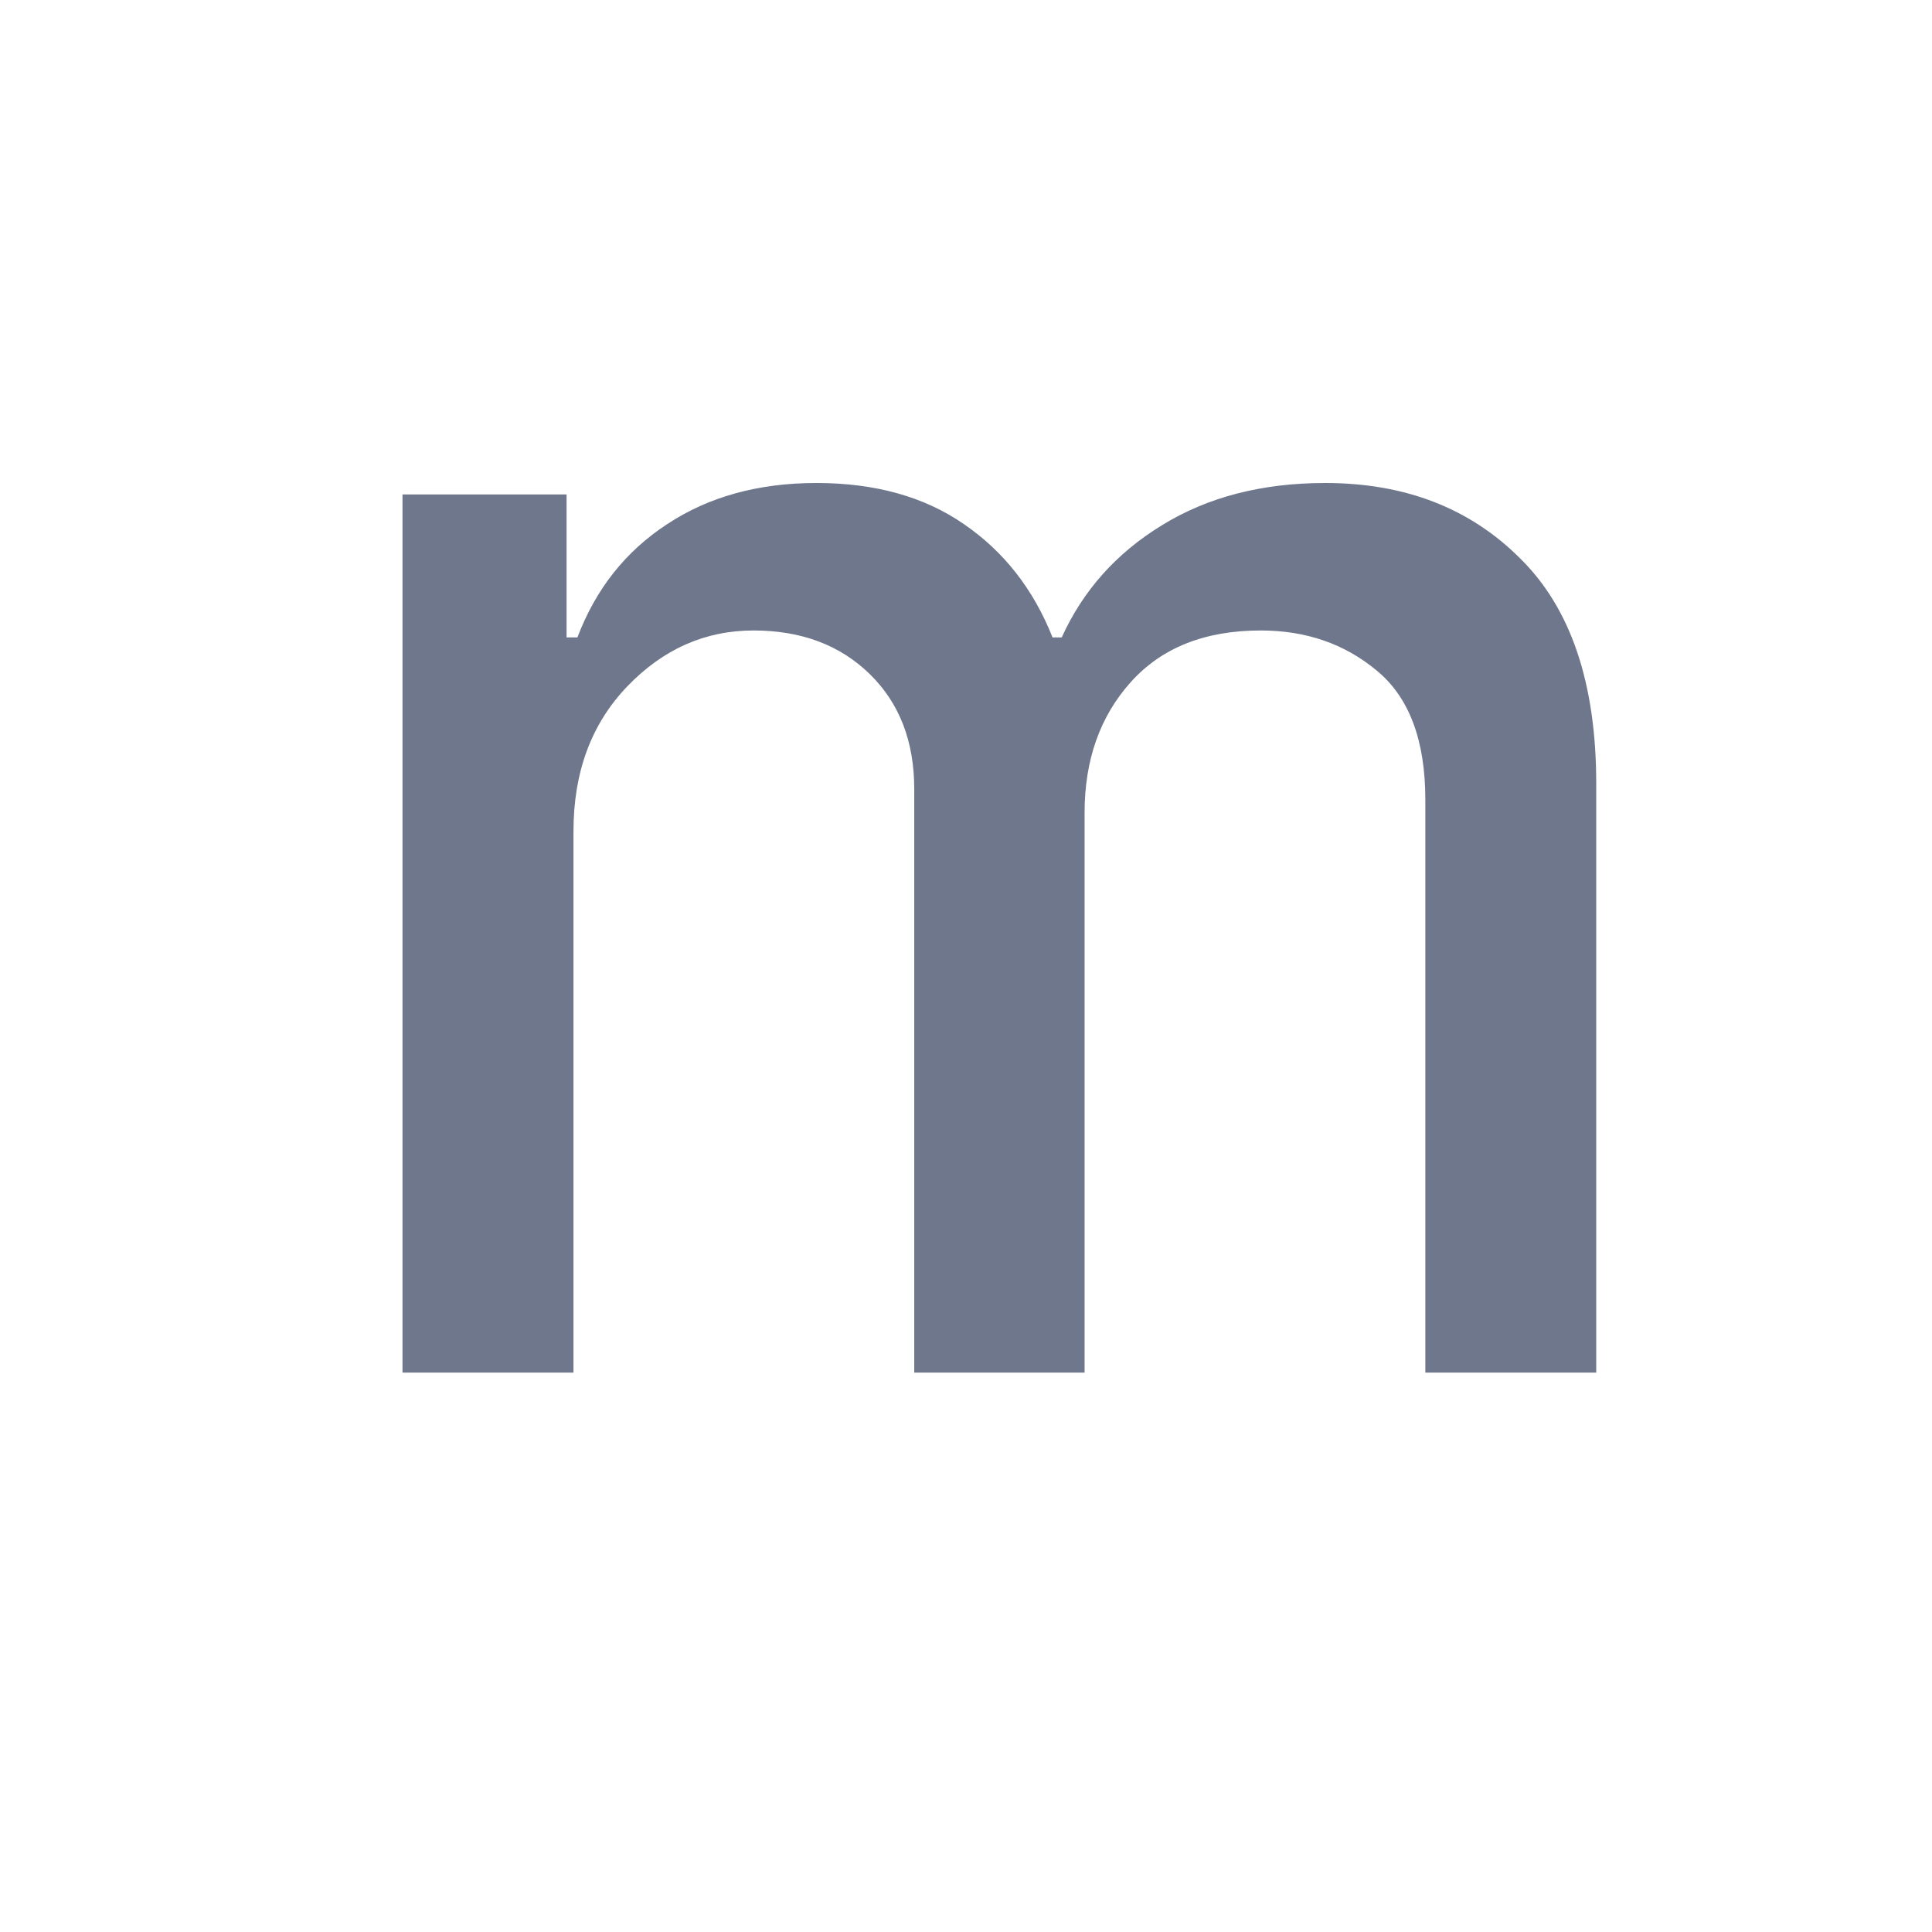 <svg width="24" height="24" viewBox="0 0 24 24" fill="none" xmlns="http://www.w3.org/2000/svg">
<path d="M5 17.051V6.142H7.038V7.918H7.173C7.401 7.316 7.772 6.848 8.288 6.511C8.804 6.17 9.422 6 10.142 6C10.871 6 11.482 6.17 11.974 6.511C12.472 6.852 12.838 7.321 13.075 7.918H13.189C13.454 7.335 13.868 6.871 14.432 6.526C15 6.175 15.677 6 16.463 6C17.453 6 18.26 6.312 18.885 6.938C19.515 7.558 19.829 8.491 19.829 9.736V17.051H17.706V9.935C17.706 9.196 17.505 8.661 17.102 8.33C16.704 7.998 16.224 7.832 15.661 7.832C14.969 7.832 14.432 8.045 14.048 8.472C13.665 8.898 13.473 9.44 13.473 10.098V17.051H11.357V9.8C11.357 9.208 11.172 8.732 10.803 8.372C10.433 8.012 9.953 7.832 9.361 7.832C8.759 7.832 8.236 8.064 7.791 8.528C7.346 8.992 7.124 9.591 7.124 10.325V17.051H5Z" fill="#6E778C"/>
</svg>

